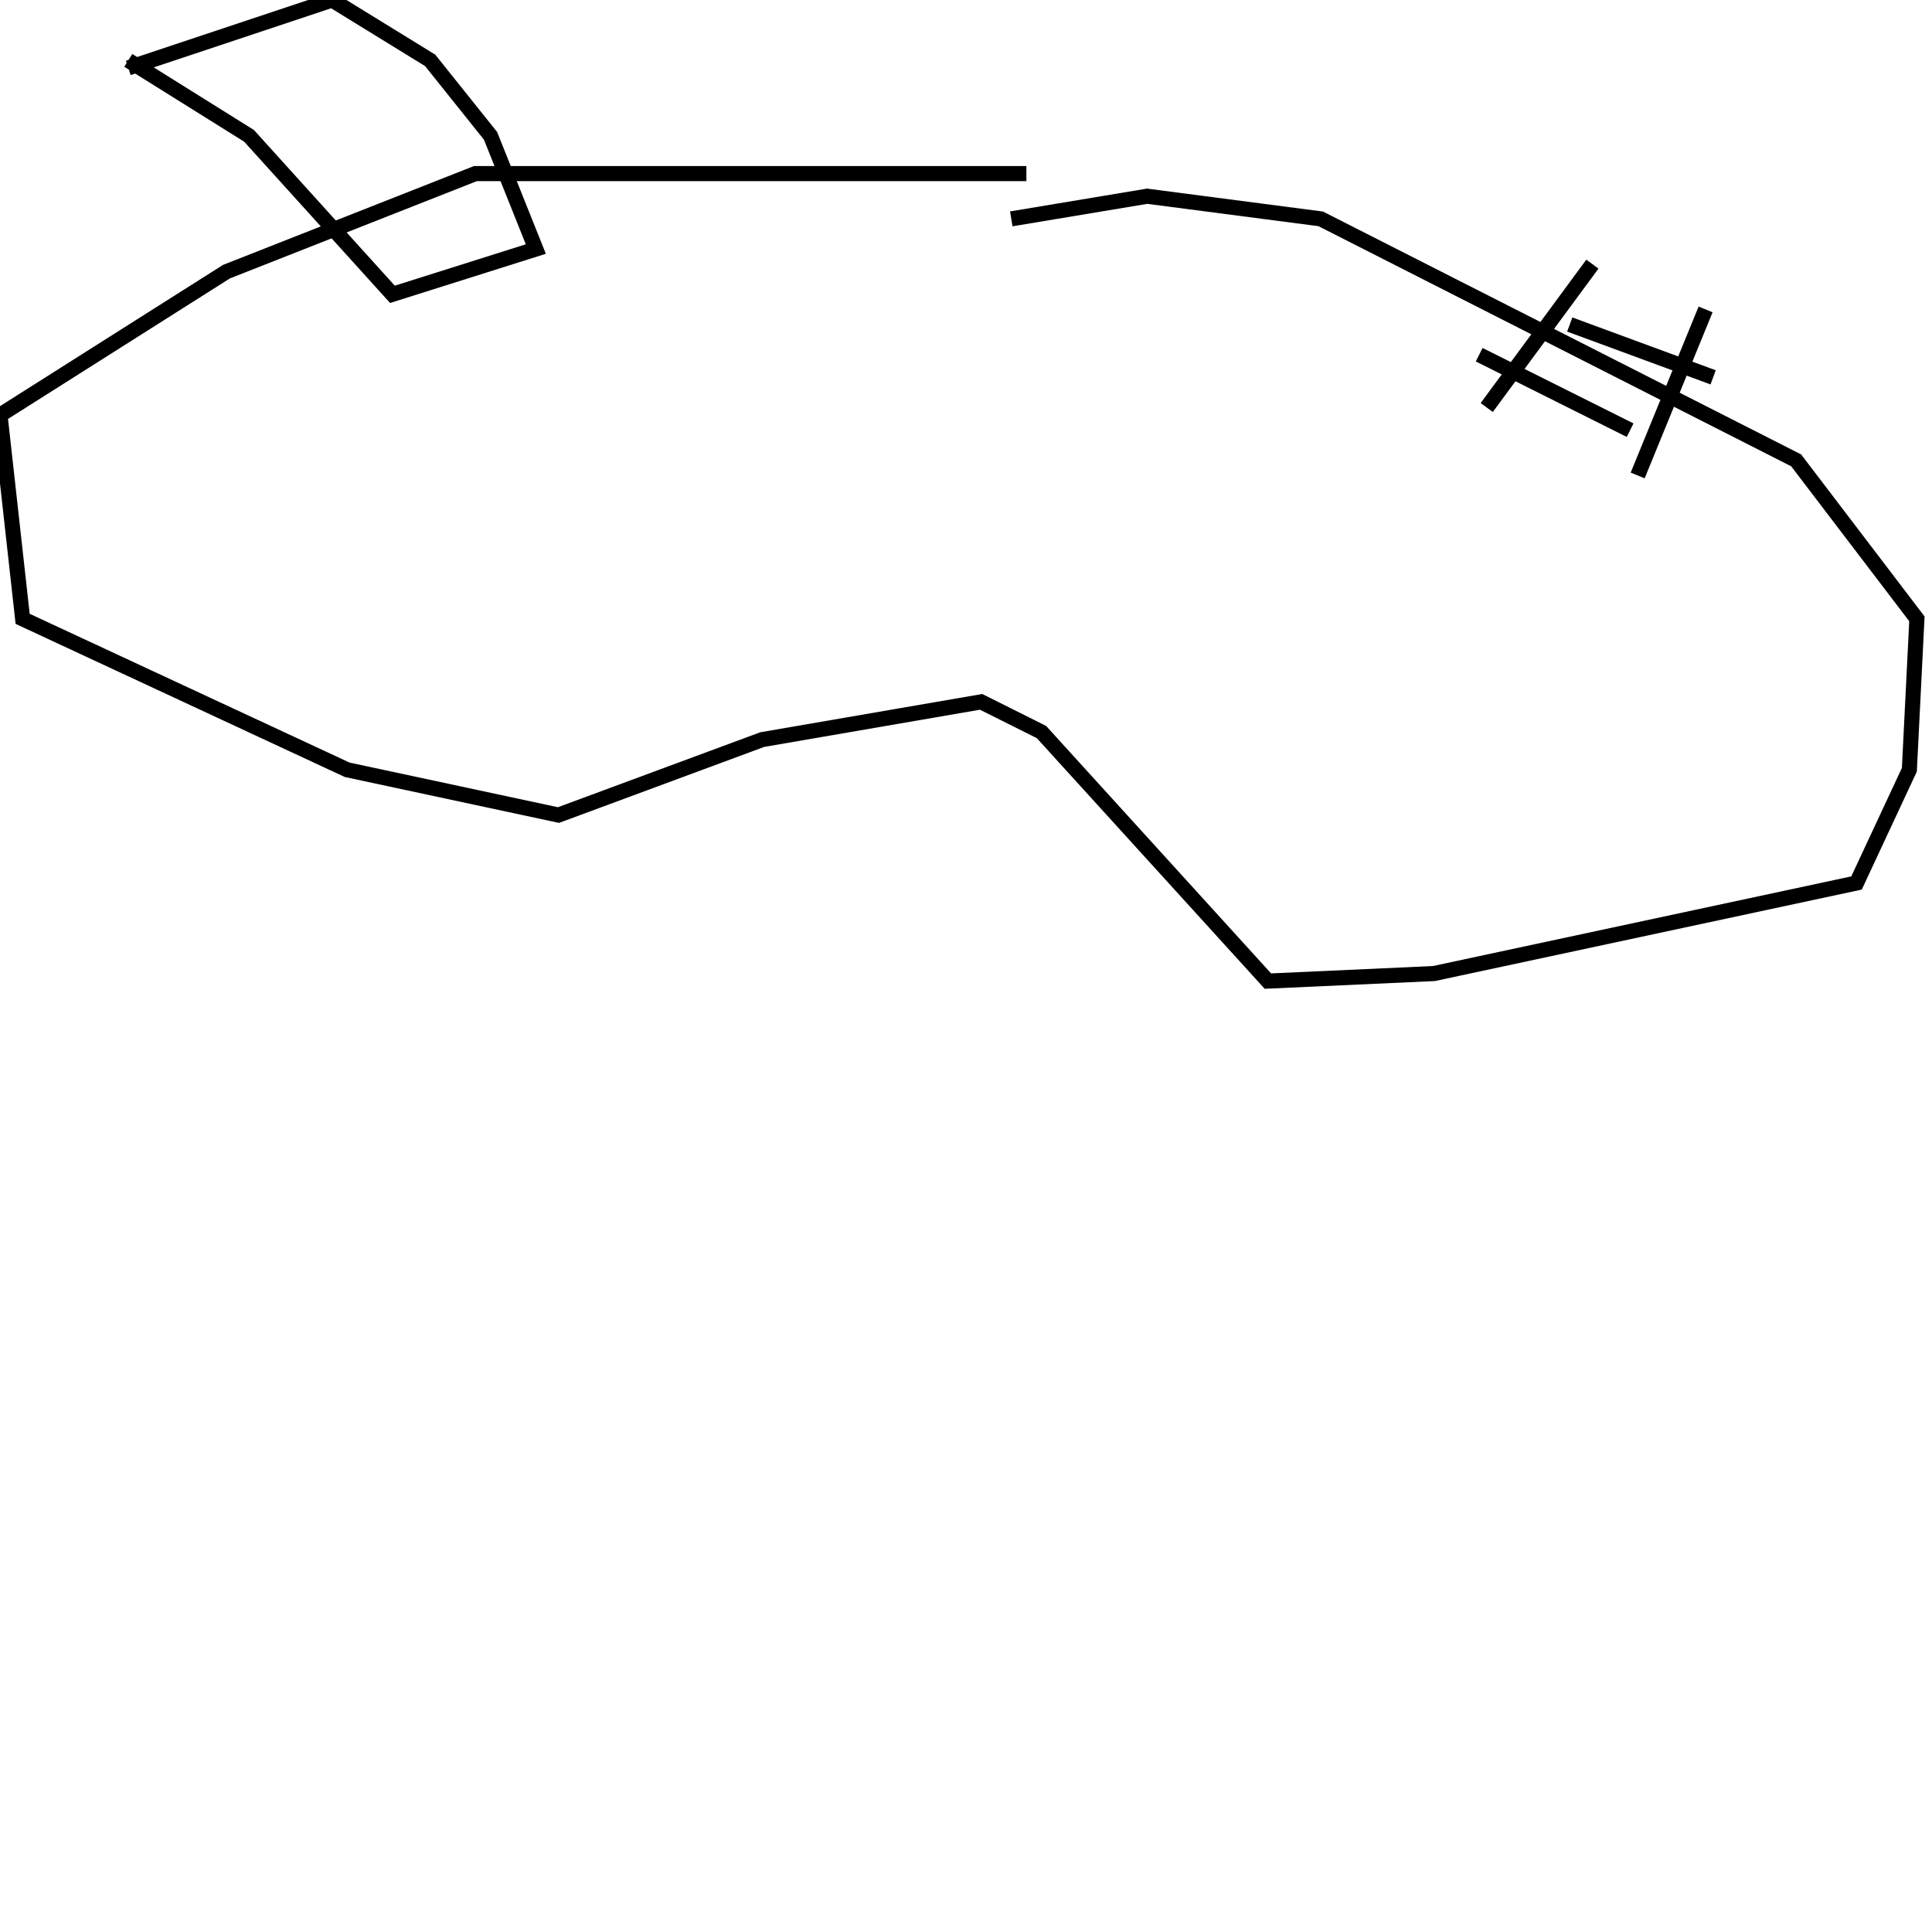 <?xml version="1.0" encoding="utf-8" ?>
<svg baseProfile="full" height="256" version="1.1" width="256" xmlns="http://www.w3.org/2000/svg" xmlns:ev="http://www.w3.org/2001/xml-events" xmlns:xlink="http://www.w3.org/1999/xlink"><defs /><polyline fill="none" points="136,23 63,23 30,36 0,55 3,82 46,102 74,108 101,98 130,93 138,97 168,130 190,129 246,117 253,102 254,82 238,61 175,29 152,26 134,29" stroke="rgb(0%,0%,0%)" stroke-width="2" /><polyline fill="none" points="17,8 33,18 52,39 71,33 65,18 57,8 44,0 17,9" stroke="rgb(0%,0%,0%)" stroke-width="2" /><polyline fill="none" points="211,35 197,54" stroke="rgb(0%,0%,0%)" stroke-width="2" /><polyline fill="none" points="226,41 217,63" stroke="rgb(0%,0%,0%)" stroke-width="2" /><polyline fill="none" points="196,47 216,57" stroke="rgb(0%,0%,0%)" stroke-width="2" /><polyline fill="none" points="208,43 227,50" stroke="rgb(0%,0%,0%)" stroke-width="2" /></svg>
